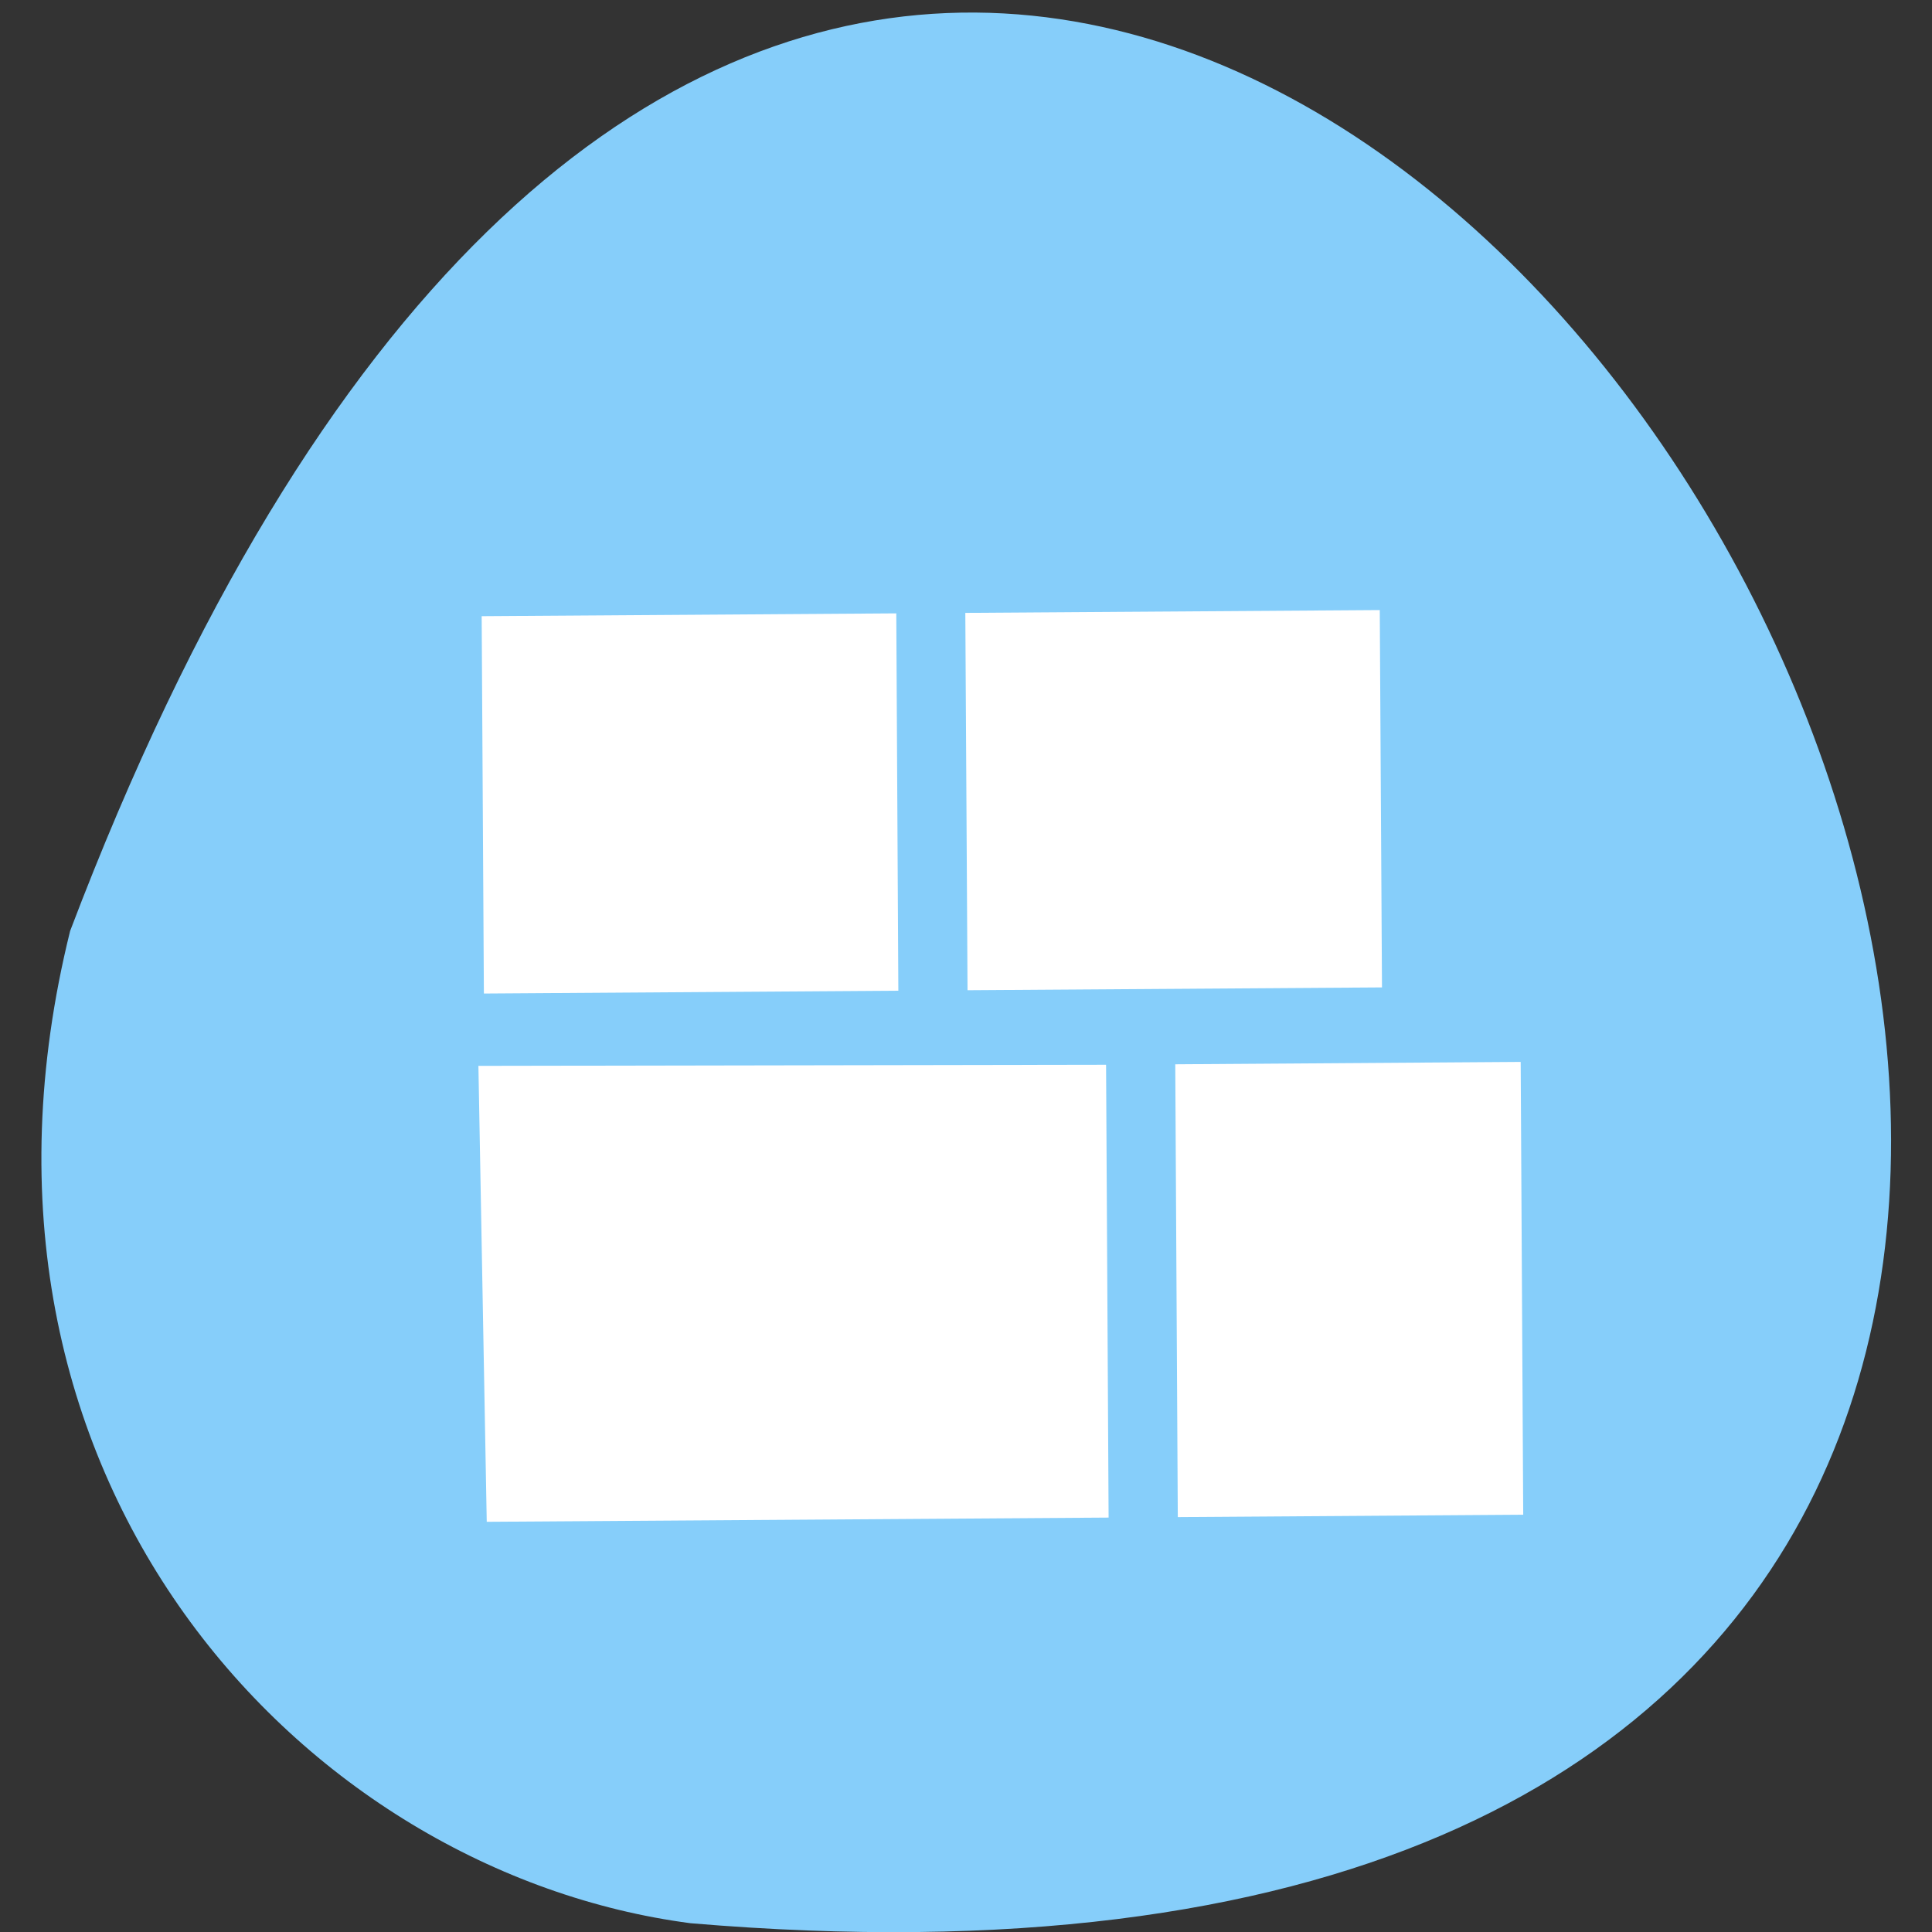 <svg xmlns="http://www.w3.org/2000/svg" viewBox="0 0 48 48"><rect x="0" y="0" width="48" height="48" fill="#333333" stroke="none"/><path d="m 1.742 23.13 c 24.68 -64.984 79.13 30.04 15.414 24.652 c -9.594 -1.258 -18.793 -11.02 -15.414 -24.652" fill="#86cefa"/><path d="m 37.844 37.633 l -0.063 -11.25 l -8.582 0.059 l 0.063 11.25 m -1.719 0.012 l -0.063 -11.25 l -15.594 0.027 l 0.207 11.328 m 22.242 -13.277 l -0.055 -9.375 l -10.297 0.07 l 0.055 9.375 m -1.719 0.012 l -0.051 -9.375 l -10.301 0.07 l 0.055 9.375" fill="#fff" fill-rule="evenodd"/></svg>